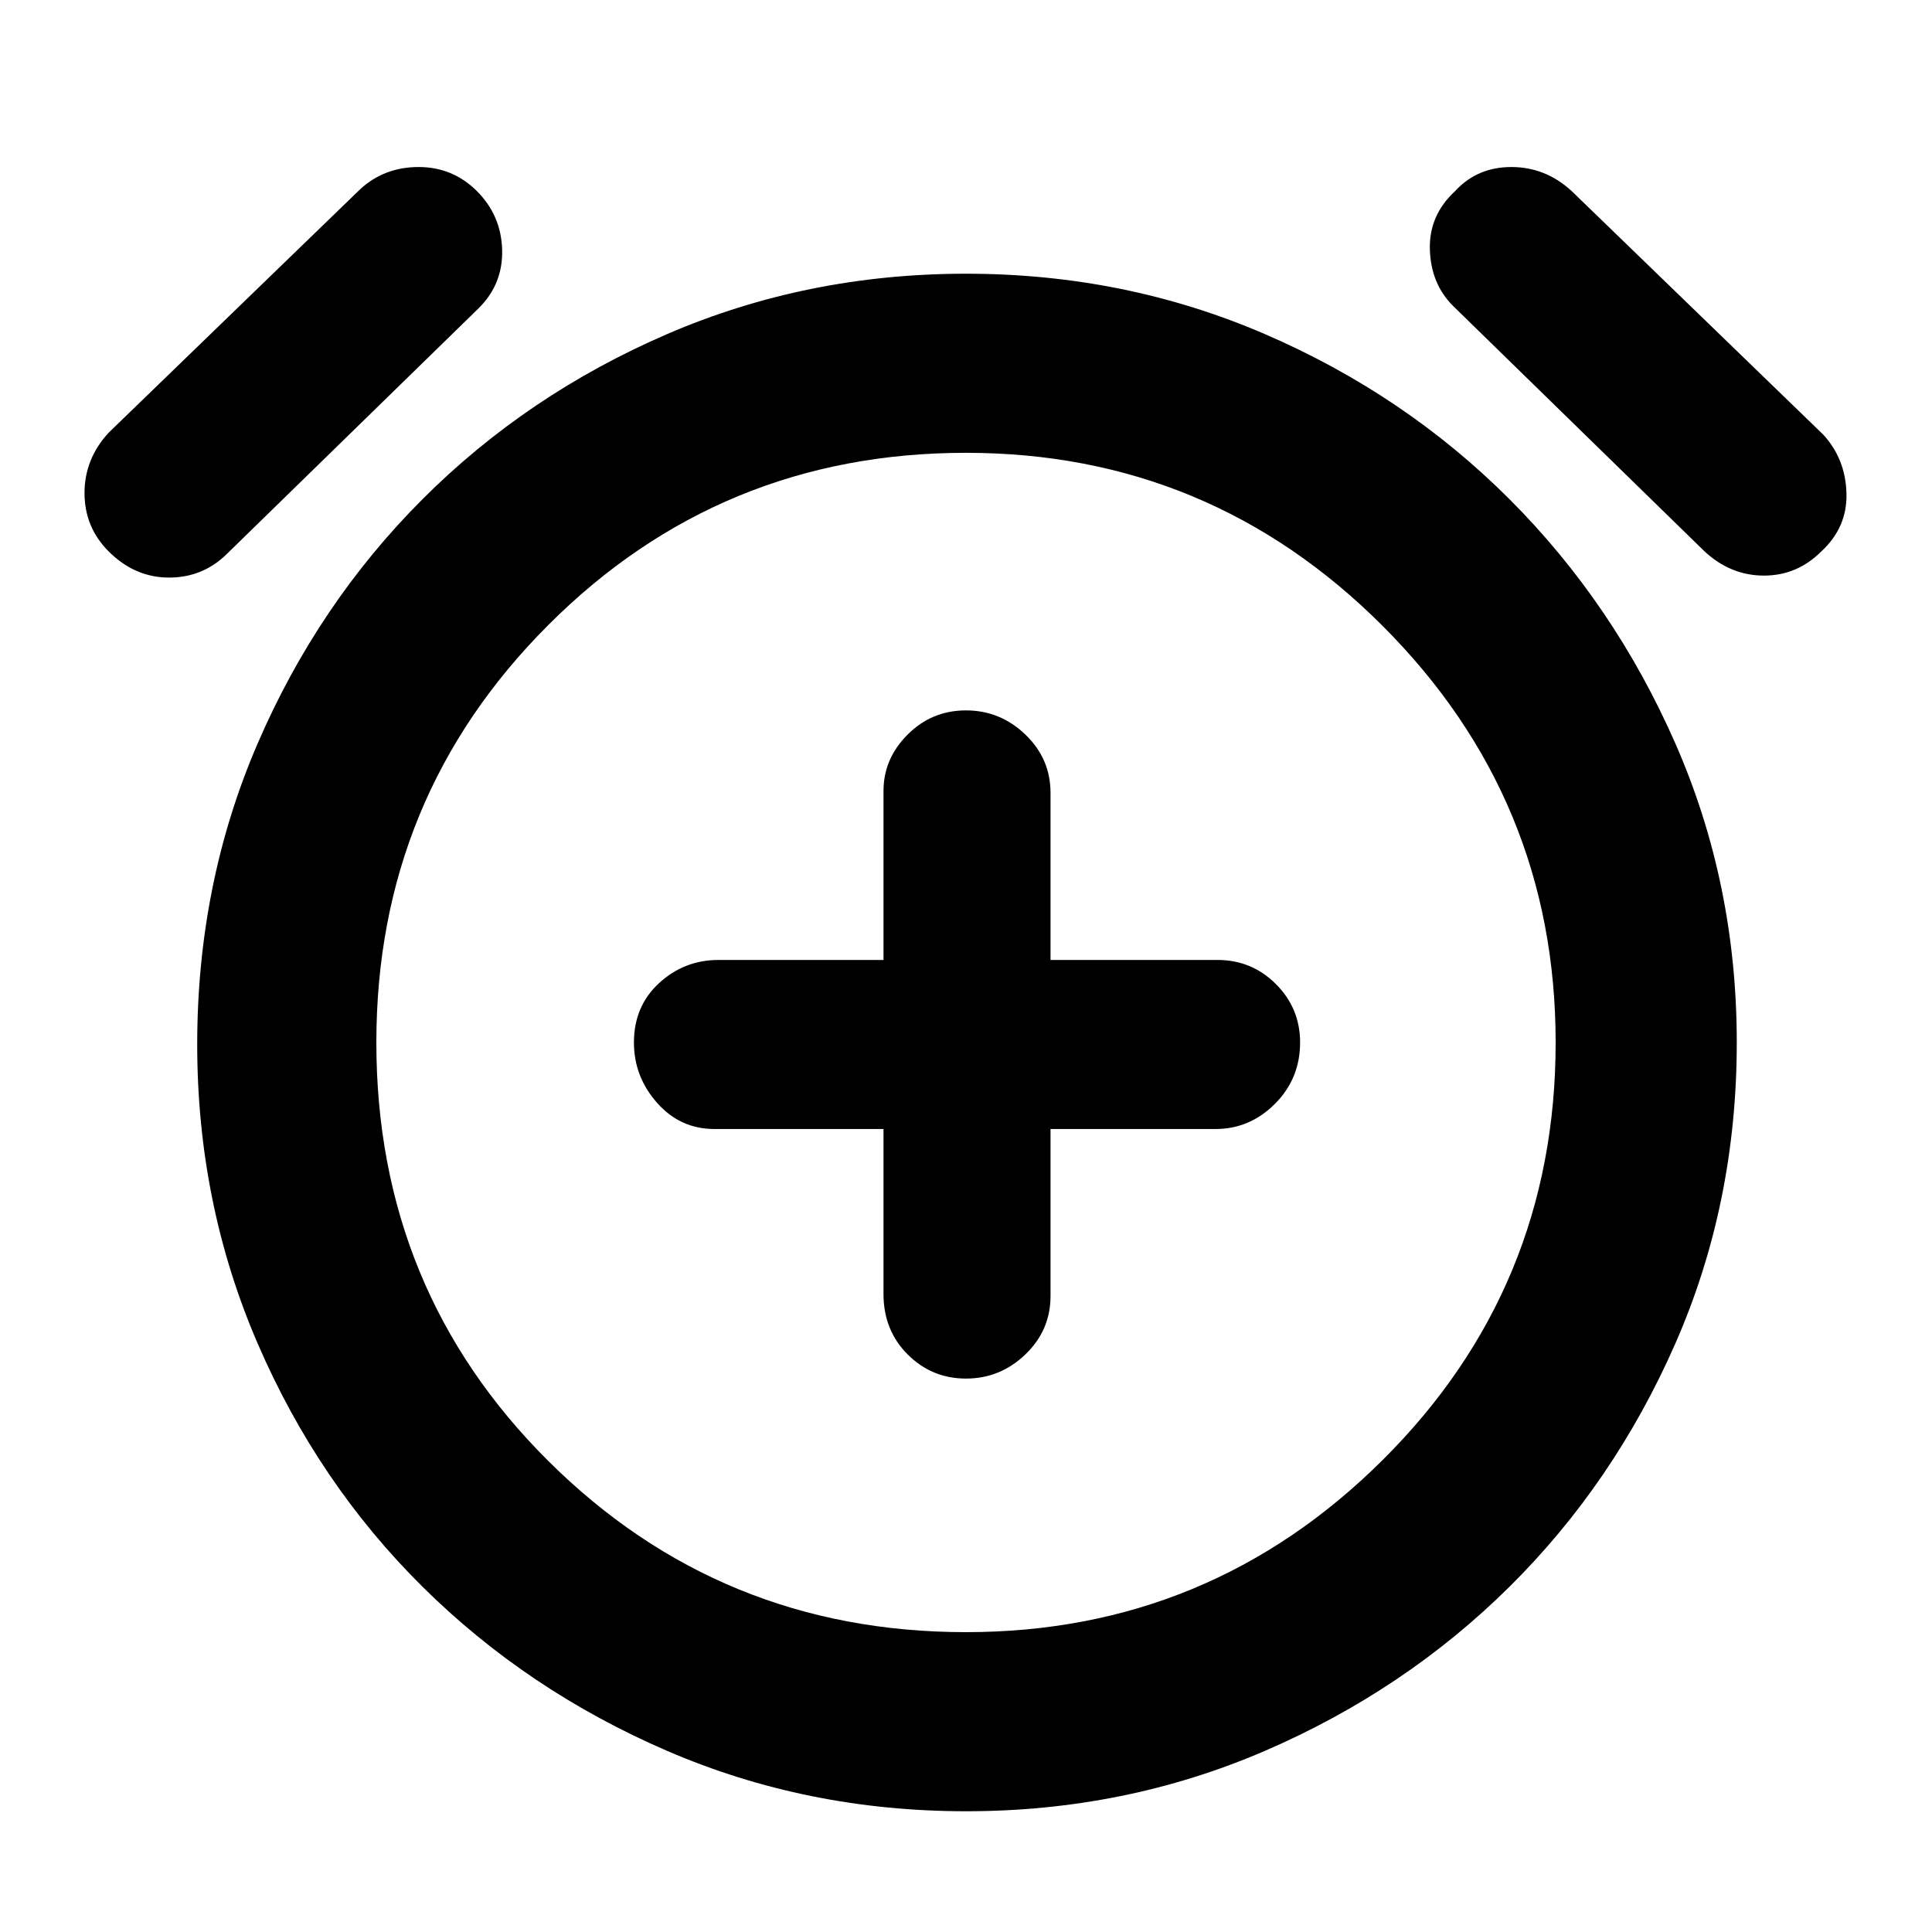 <svg xmlns="http://www.w3.org/2000/svg" height="40" width="40"><path d="M20 28.542q.708 0 1.229-.5.521-.5.521-1.209v-3.458h3.417q.708 0 1.229-.521.521-.521.521-1.271 0-.708-.5-1.208t-1.209-.5H21.75v-3.458q0-.709-.521-1.209-.521-.5-1.229-.5-.708 0-1.208.5t-.5 1.167v3.5h-3.417q-.708 0-1.229.479-.521.479-.521 1.229 0 .709.479 1.25.479.542 1.188.542h3.5v3.417q0 .75.5 1.25t1.208.5Zm0 8.958q-3.292 0-6.188-1.25Q10.917 35 8.75 32.854q-2.167-2.146-3.417-5.042-1.25-2.895-1.25-6.187 0-3.333 1.25-6.229t3.417-5.063q2.167-2.166 5.062-3.416 2.896-1.25 6.188-1.25t6.188 1.25q2.895 1.25 5.062 3.416 2.167 2.167 3.438 5.063 1.27 2.896 1.27 6.187 0 3.334-1.27 6.229-1.271 2.896-3.438 5.042Q29.083 35 26.188 36.25 23.292 37.5 20 37.5Zm0-15.833ZM4.708 11.458q-.5.5-1.208.5t-1.25-.541q-.5-.5-.5-1.209 0-.708.5-1.25l5.208-5.041q.5-.459 1.209-.459.708 0 1.208.5t.521 1.209q.021.708-.479 1.208Zm30.584-.041-5.209-5.084q-.458-.458-.479-1.166-.021-.709.521-1.209.458-.5 1.167-.5.708 0 1.25.5L37.75 9q.458.5.479 1.208.021.709-.521 1.209-.5.5-1.187.5-.688 0-1.229-.5ZM20 33.792q5.042 0 8.625-3.563 3.583-3.562 3.583-8.646 0-5.041-3.583-8.625Q25.042 9.375 20 9.375q-5.083 0-8.646 3.563-3.562 3.562-3.562 8.645 0 5.125 3.562 8.667 3.563 3.542 8.646 3.542Z"/></svg>